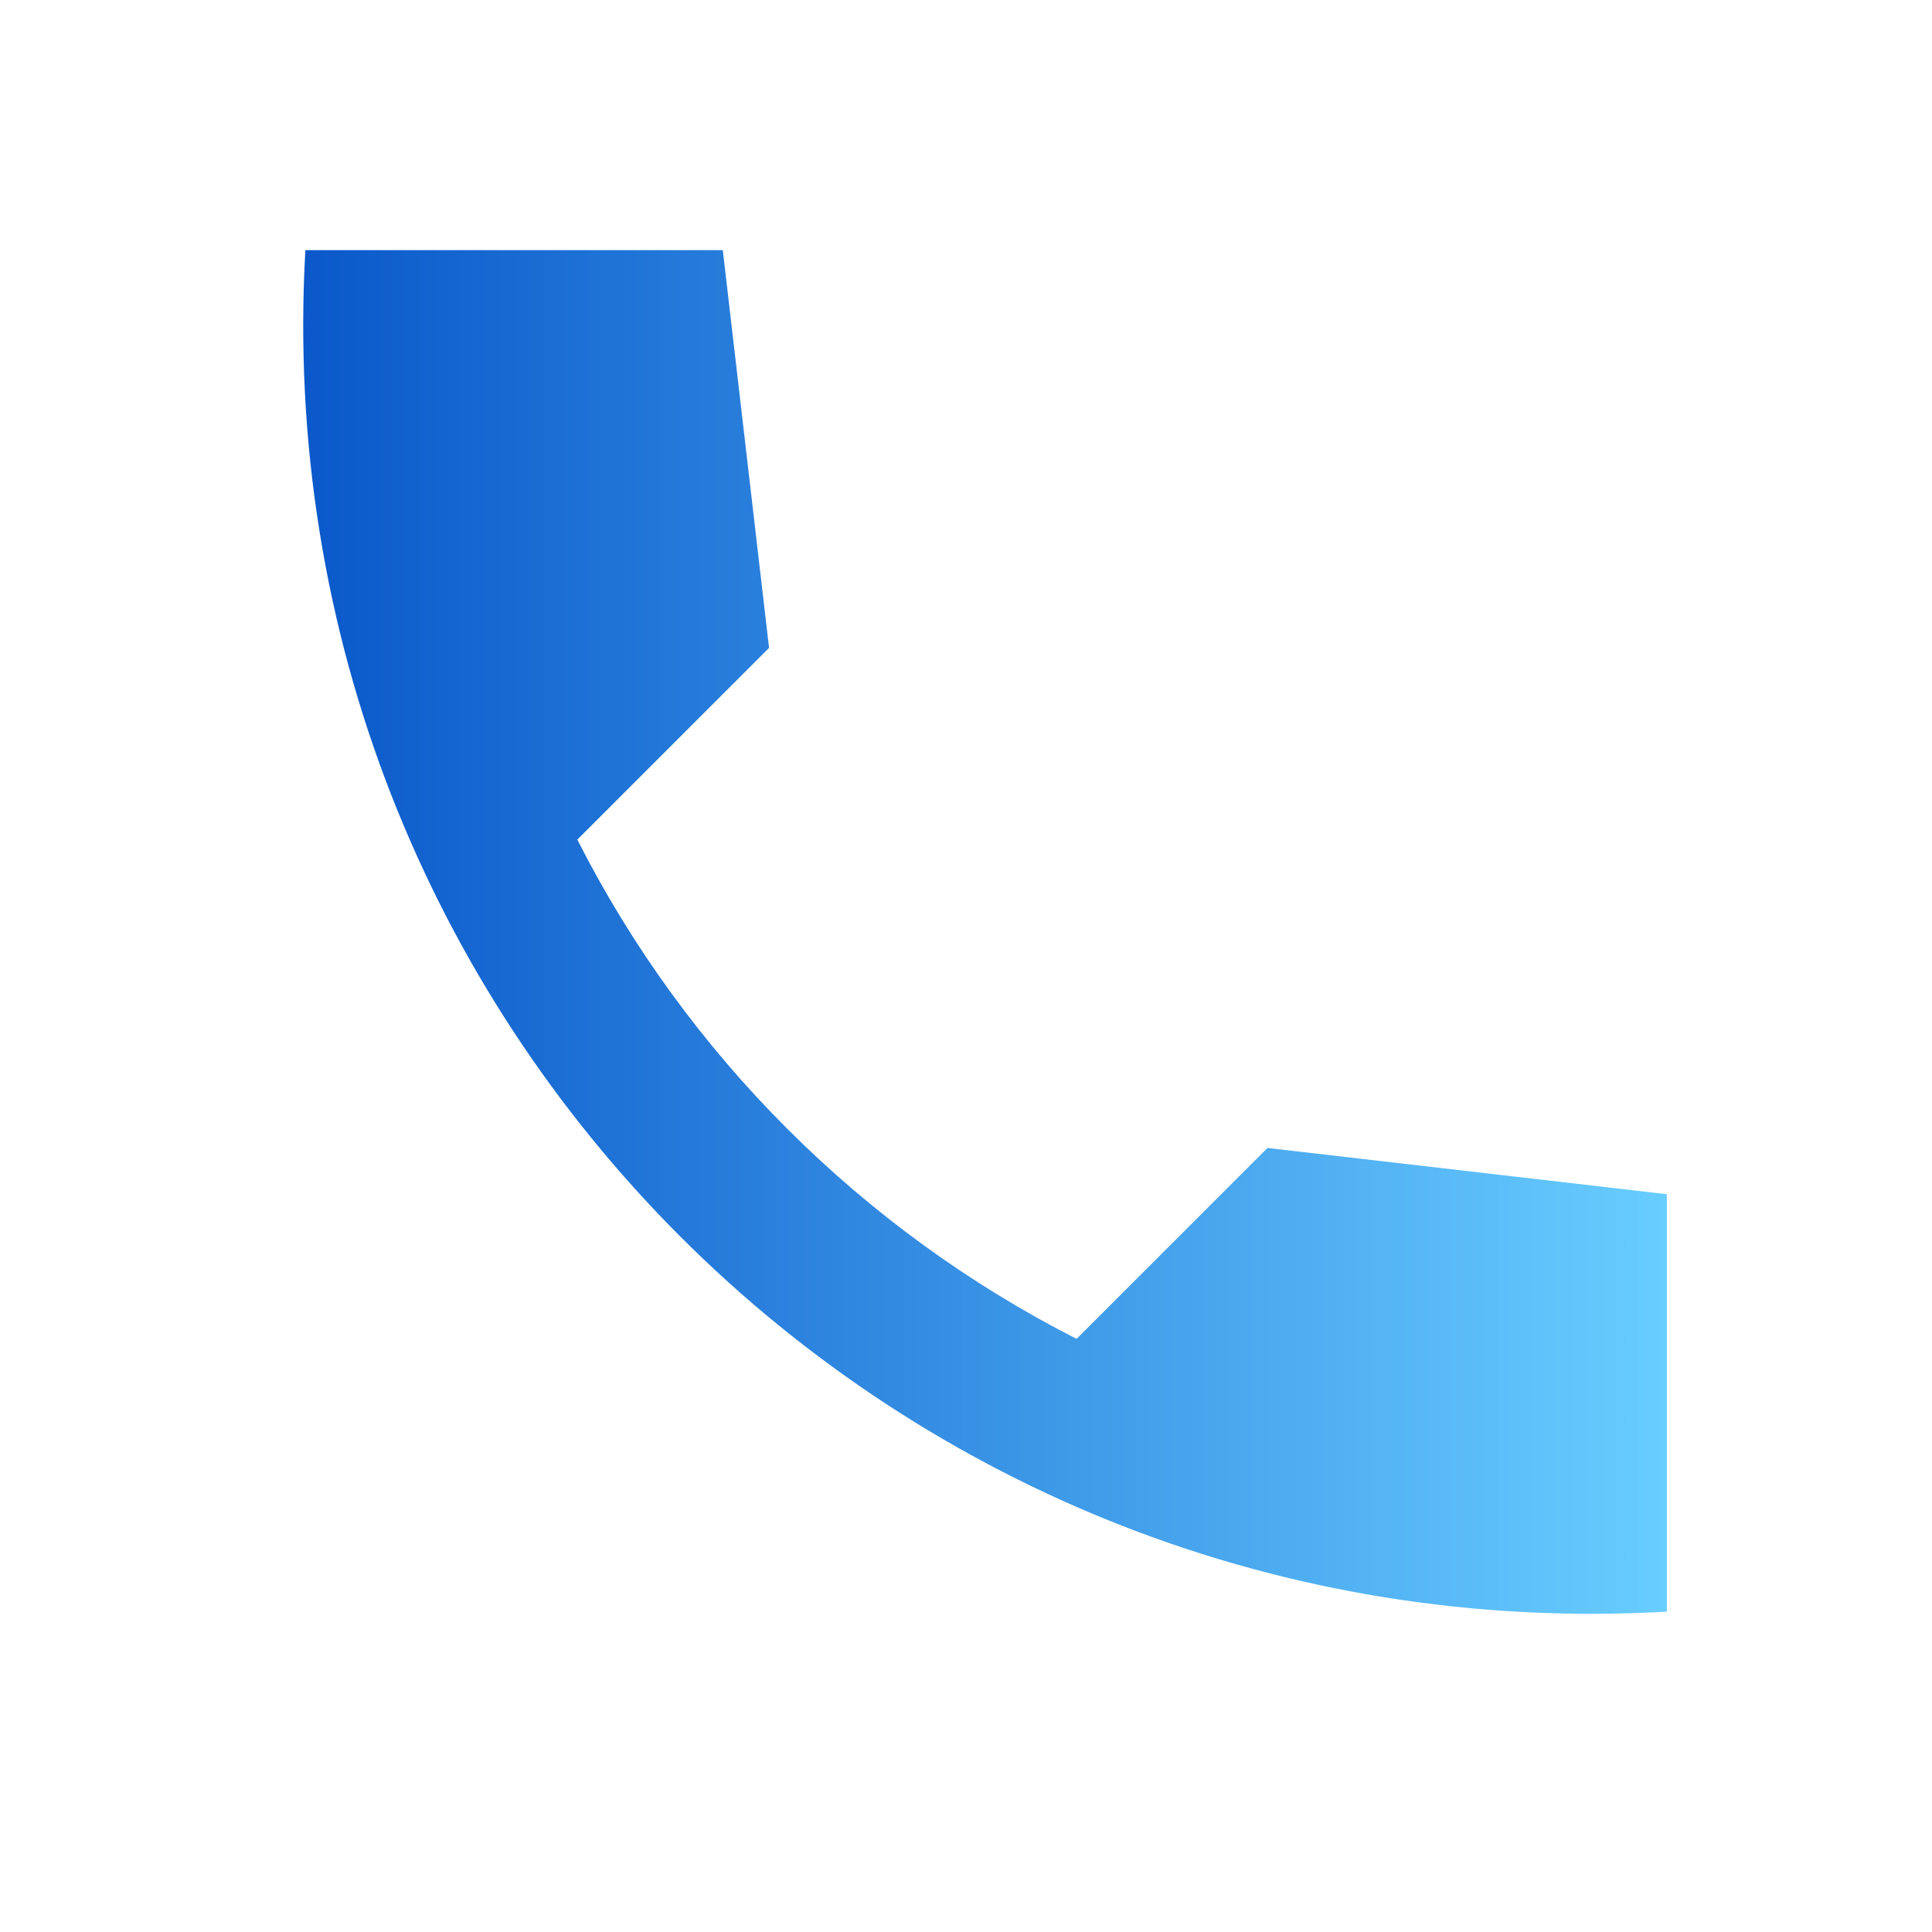 <svg width="17" height="17" viewBox="0 0 17 17" fill="none" xmlns="http://www.w3.org/2000/svg">
<g clip-path="url(#clip0_201_2871)">
<path d="M14.667 10.508L11.153 10.101L9.473 11.781C7.587 10.821 6.04 9.281 5.08 7.388L6.767 5.701L6.36 2.201H2.687C2.3 8.988 7.88 14.568 14.667 14.181V10.508Z" fill="url(#paint0_linear_201_2871)"/>
</g>
<defs>
<linearGradient id="paint0_linear_201_2871" x1="2.668" y1="8.153" x2="14.667" y2="8.153" gradientUnits="userSpaceOnUse">
<stop stop-color="#0A58CA"/>
<stop offset="1" stop-color="#68CDFF"/>
</linearGradient>
<clipPath id="clip0_201_2871">
<rect width="16" height="16" fill="white" transform="translate(0.667 0.201)"/>
</clipPath>
</defs>
</svg>
